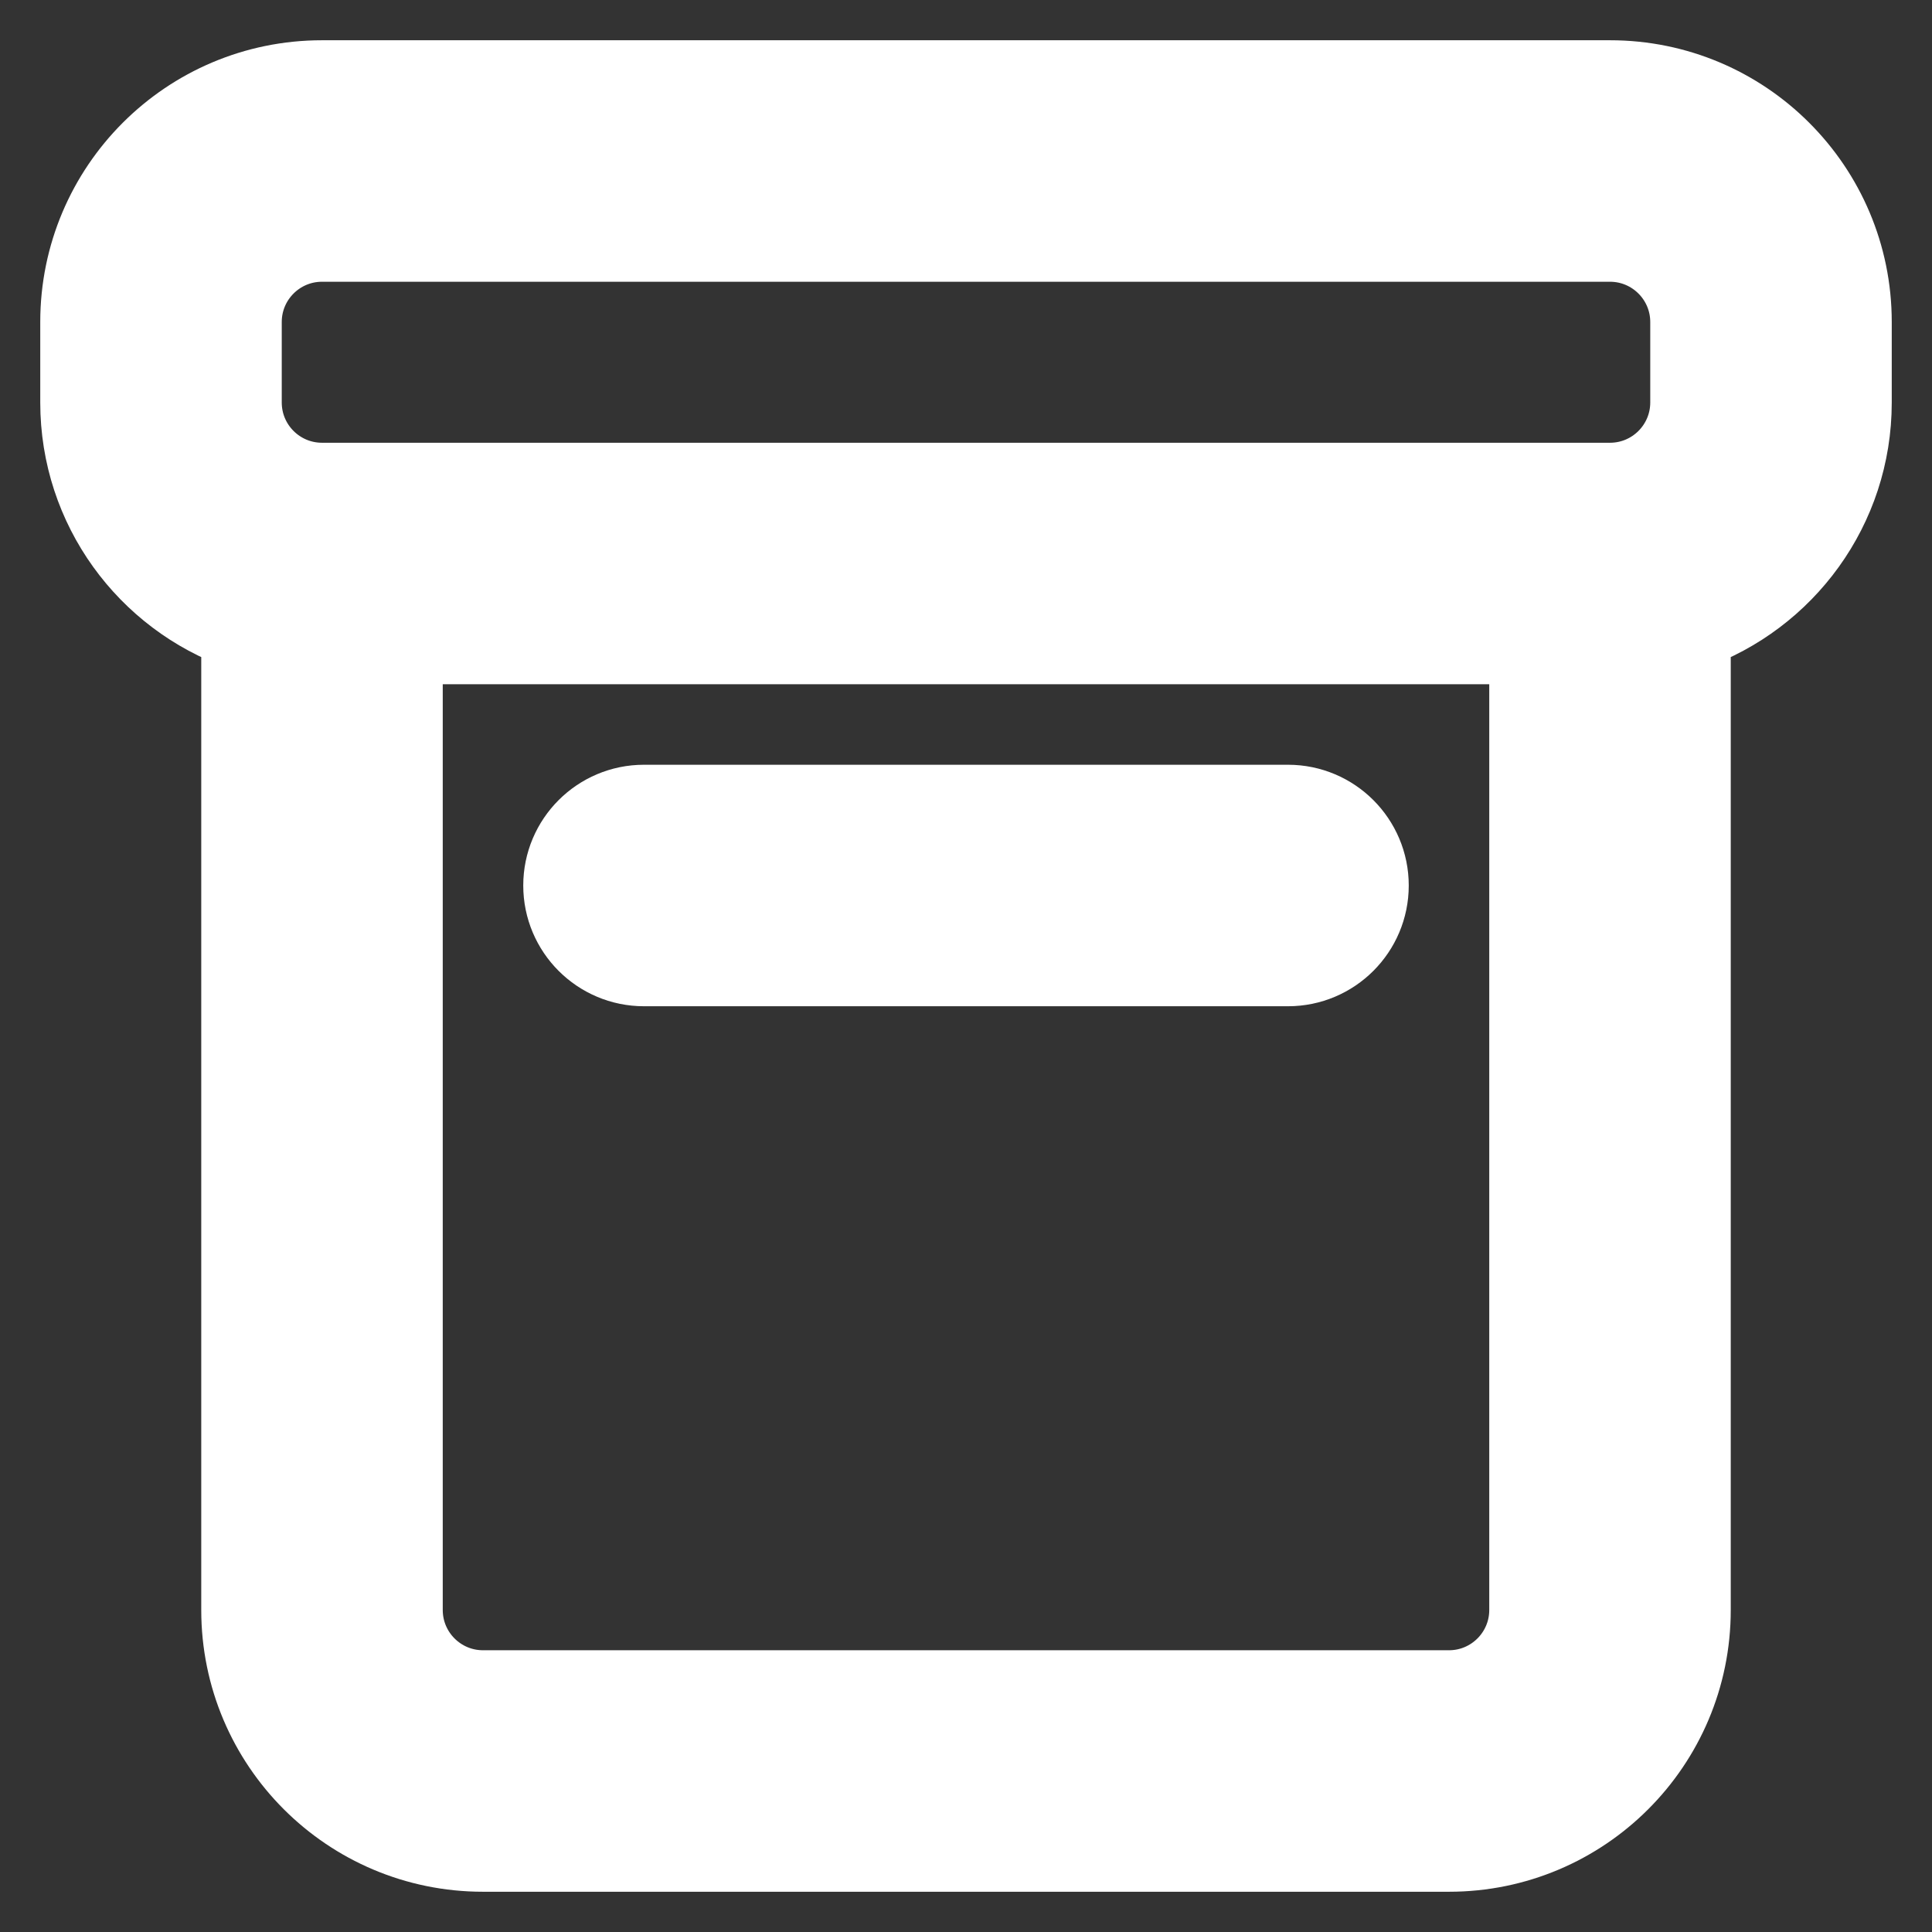 <svg width="800px" height="800px" viewBox="0 0 24 24" fill="none" xmlns="http://www.w3.org/2000/svg" stroke="#ffffff">
<rect x="0" y="0" width="24" height="24" fill="#333333" stroke="none"/>
<g id="SVGRepo_bgCarrier" stroke-width="0"/>
<g id="SVGRepo_tracerCarrier" stroke-linecap="round" stroke-linejoin="round"/>
<g id="SVGRepo_iconCarrier"> <path d="M8 10C7.448 10 7 10.448 7 11C7 11.552 7.448 12 8 12H16C16.552 12 17 11.552 17 11C17 10.448 16.552 10 16 10H8Z" fill="#ffffff"/> <path fill-rule="evenodd" clip-rule="evenodd" d="M23 4C23 2.343 21.657 1 20 1H4C2.343 1 1 2.343 1 4V5C1 6.306 1.835 7.417 3 7.829V20C3 21.657 4.343 23 6 23H18C19.657 23 21 21.657 21 20V7.829C22.165 7.417 23 6.306 23 5V4ZM20 6H4C3.448 6 3 5.552 3 5V4C3 3.448 3.448 3 4 3H20C20.552 3 21 3.448 21 4V5C21 5.552 20.552 6 20 6ZM5 20V8H19V20C19 20.552 18.552 21 18 21H6C5.448 21 5 20.552 5 20Z" fill="#ffffff"/> </g>
</svg>